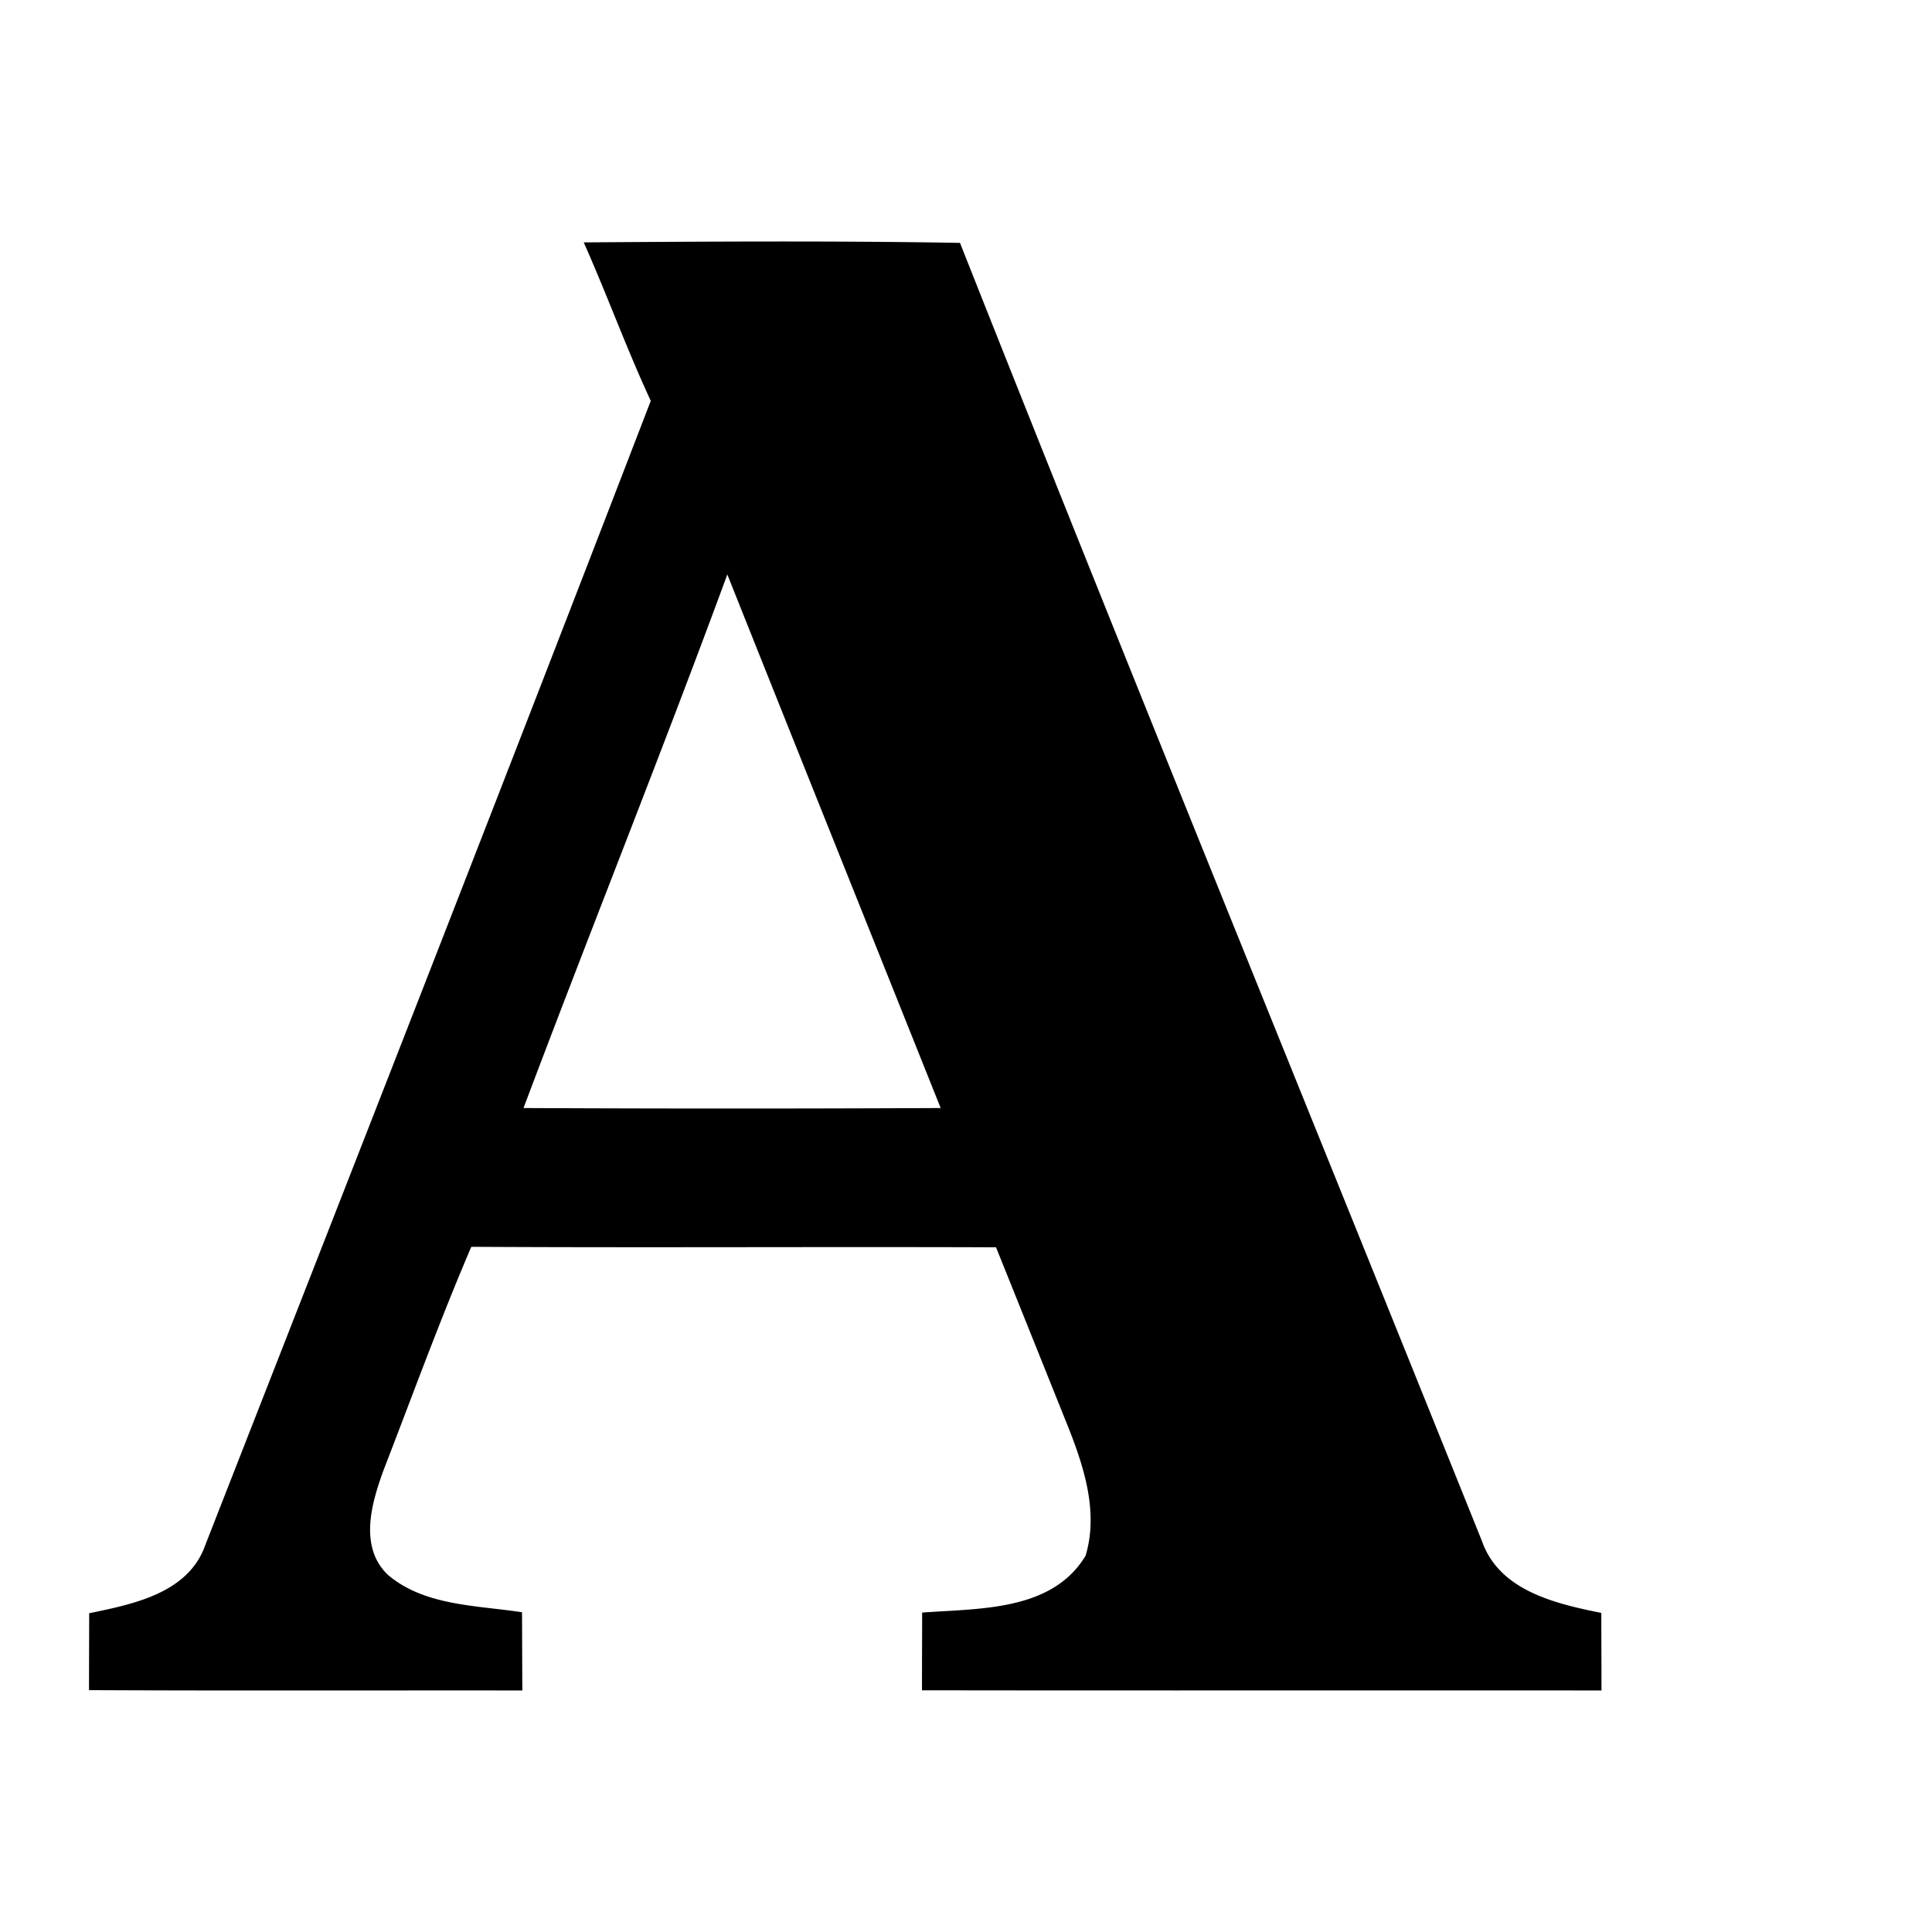 <svg xmlns="http://www.w3.org/2000/svg" version="1.1" viewBox="0 0 512 512" fill="currentColor"><path fill="currentColor" d="M244.377 427.349c0 6.85-.044 13.703-.044 20.597c60.027.09 120.053 0 180.077.046c0-6.853-.043-13.703-.043-20.554c-12.067-2.432-26.964-5.835-31.605-18.962c-46.101-114.703-92.869-229.187-138.352-344.11c-33.24-.575-66.479-.354-99.719-.132c6.188 13.88 11.36 28.2 17.77 41.99c-38.942 101.178-78.502 202.178-118.02 303.136c-4.464 12.862-19.096 15.737-30.808 18.167c0 6.763-.043 13.57-.043 20.378c38.278.177 76.556.044 114.835.088c-.044-6.939-.044-13.835-.087-20.73c-12.023-1.856-25.814-1.635-35.583-9.946c-7.69-7.425-4.287-19.007-1.105-27.715c7.647-19.757 14.897-39.693 23.25-59.186c46.37.266 92.69-.043 139.059.132c6.366 15.824 12.73 31.692 19.096 47.56c4.244 10.696 8.09 22.676 4.64 34.168c-8.93 14.81-28.289 13.927-43.318 15.074zM138.735 293.64c17.77-47.208 36.599-94.061 54.014-141.401c18.787 47.163 37.704 94.282 56.534 141.401a11615.148 11615.148 0 0 1-110.548 0"/></svg>